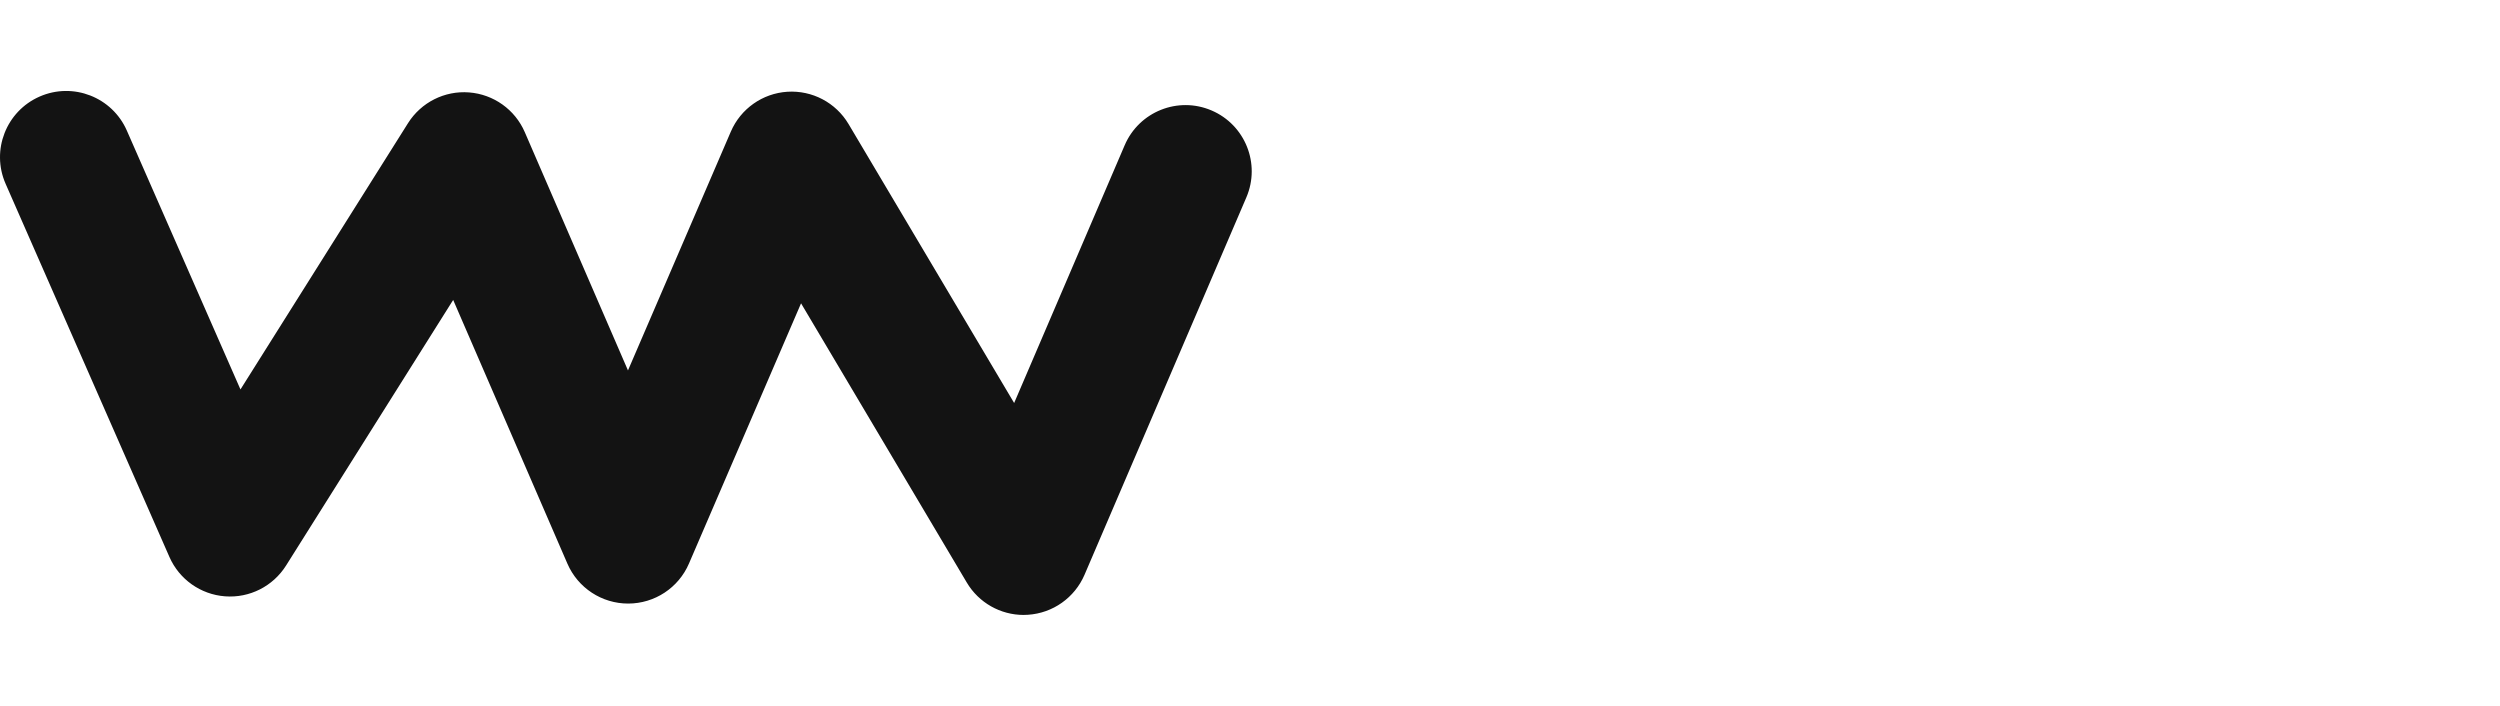 <?xml version="1.0" encoding="UTF-8"?>
<svg id="Capa_2" data-name="Capa 2" xmlns="http://www.w3.org/2000/svg" viewBox="0 0 981.96 277.28">
  <defs>
    <style>
      .cls-1 {
        fill: none;
      }

      .cls-1, .cls-2 {
        stroke-width: 0px;
      }

      .cls-2 {
        fill: #131313;
      }
    </style>
  </defs>
  <g id="adornos">
    <g>
      <rect class="cls-1" x="0" width="981.96" height="277.28"/>
      <g id="frame-3">
        <path class="cls-2" d="m402.09,241.54c-9.13,0-17.65-4.8-22.35-12.73l-65.1-109.67-44.03,102.22c-4.1,9.53-13.48,15.7-23.85,15.71h-.03c-10.36,0-19.74-6.16-23.86-15.67l-44.87-103.59-65.65,104.34c-5.13,8.14-14.32,12.8-23.93,12.08-9.6-.71-18.02-6.67-21.88-15.48L2.2,72.19c-5.77-13.15.21-28.49,13.36-34.26,13.15-5.77,28.49.21,34.26,13.36l44.63,101.68,65.81-104.59c5.14-8.16,14.37-12.83,23.99-12.08,9.62.74,18.04,6.74,21.87,15.59l40.54,93.61,40.4-93.8c3.87-8.98,12.45-15.03,22.2-15.66,9.77-.62,19.04,4.27,24.03,12.67l65.05,109.58,43.42-101.25c5.66-13.2,20.94-19.31,34.14-13.65,13.2,5.66,19.31,20.95,13.65,34.14l-63.57,148.24c-3.86,8.99-12.43,15.06-22.2,15.7-.57.04-1.14.06-1.7.06Z"/>
      </g>
    </g>
  </g>
</svg>
